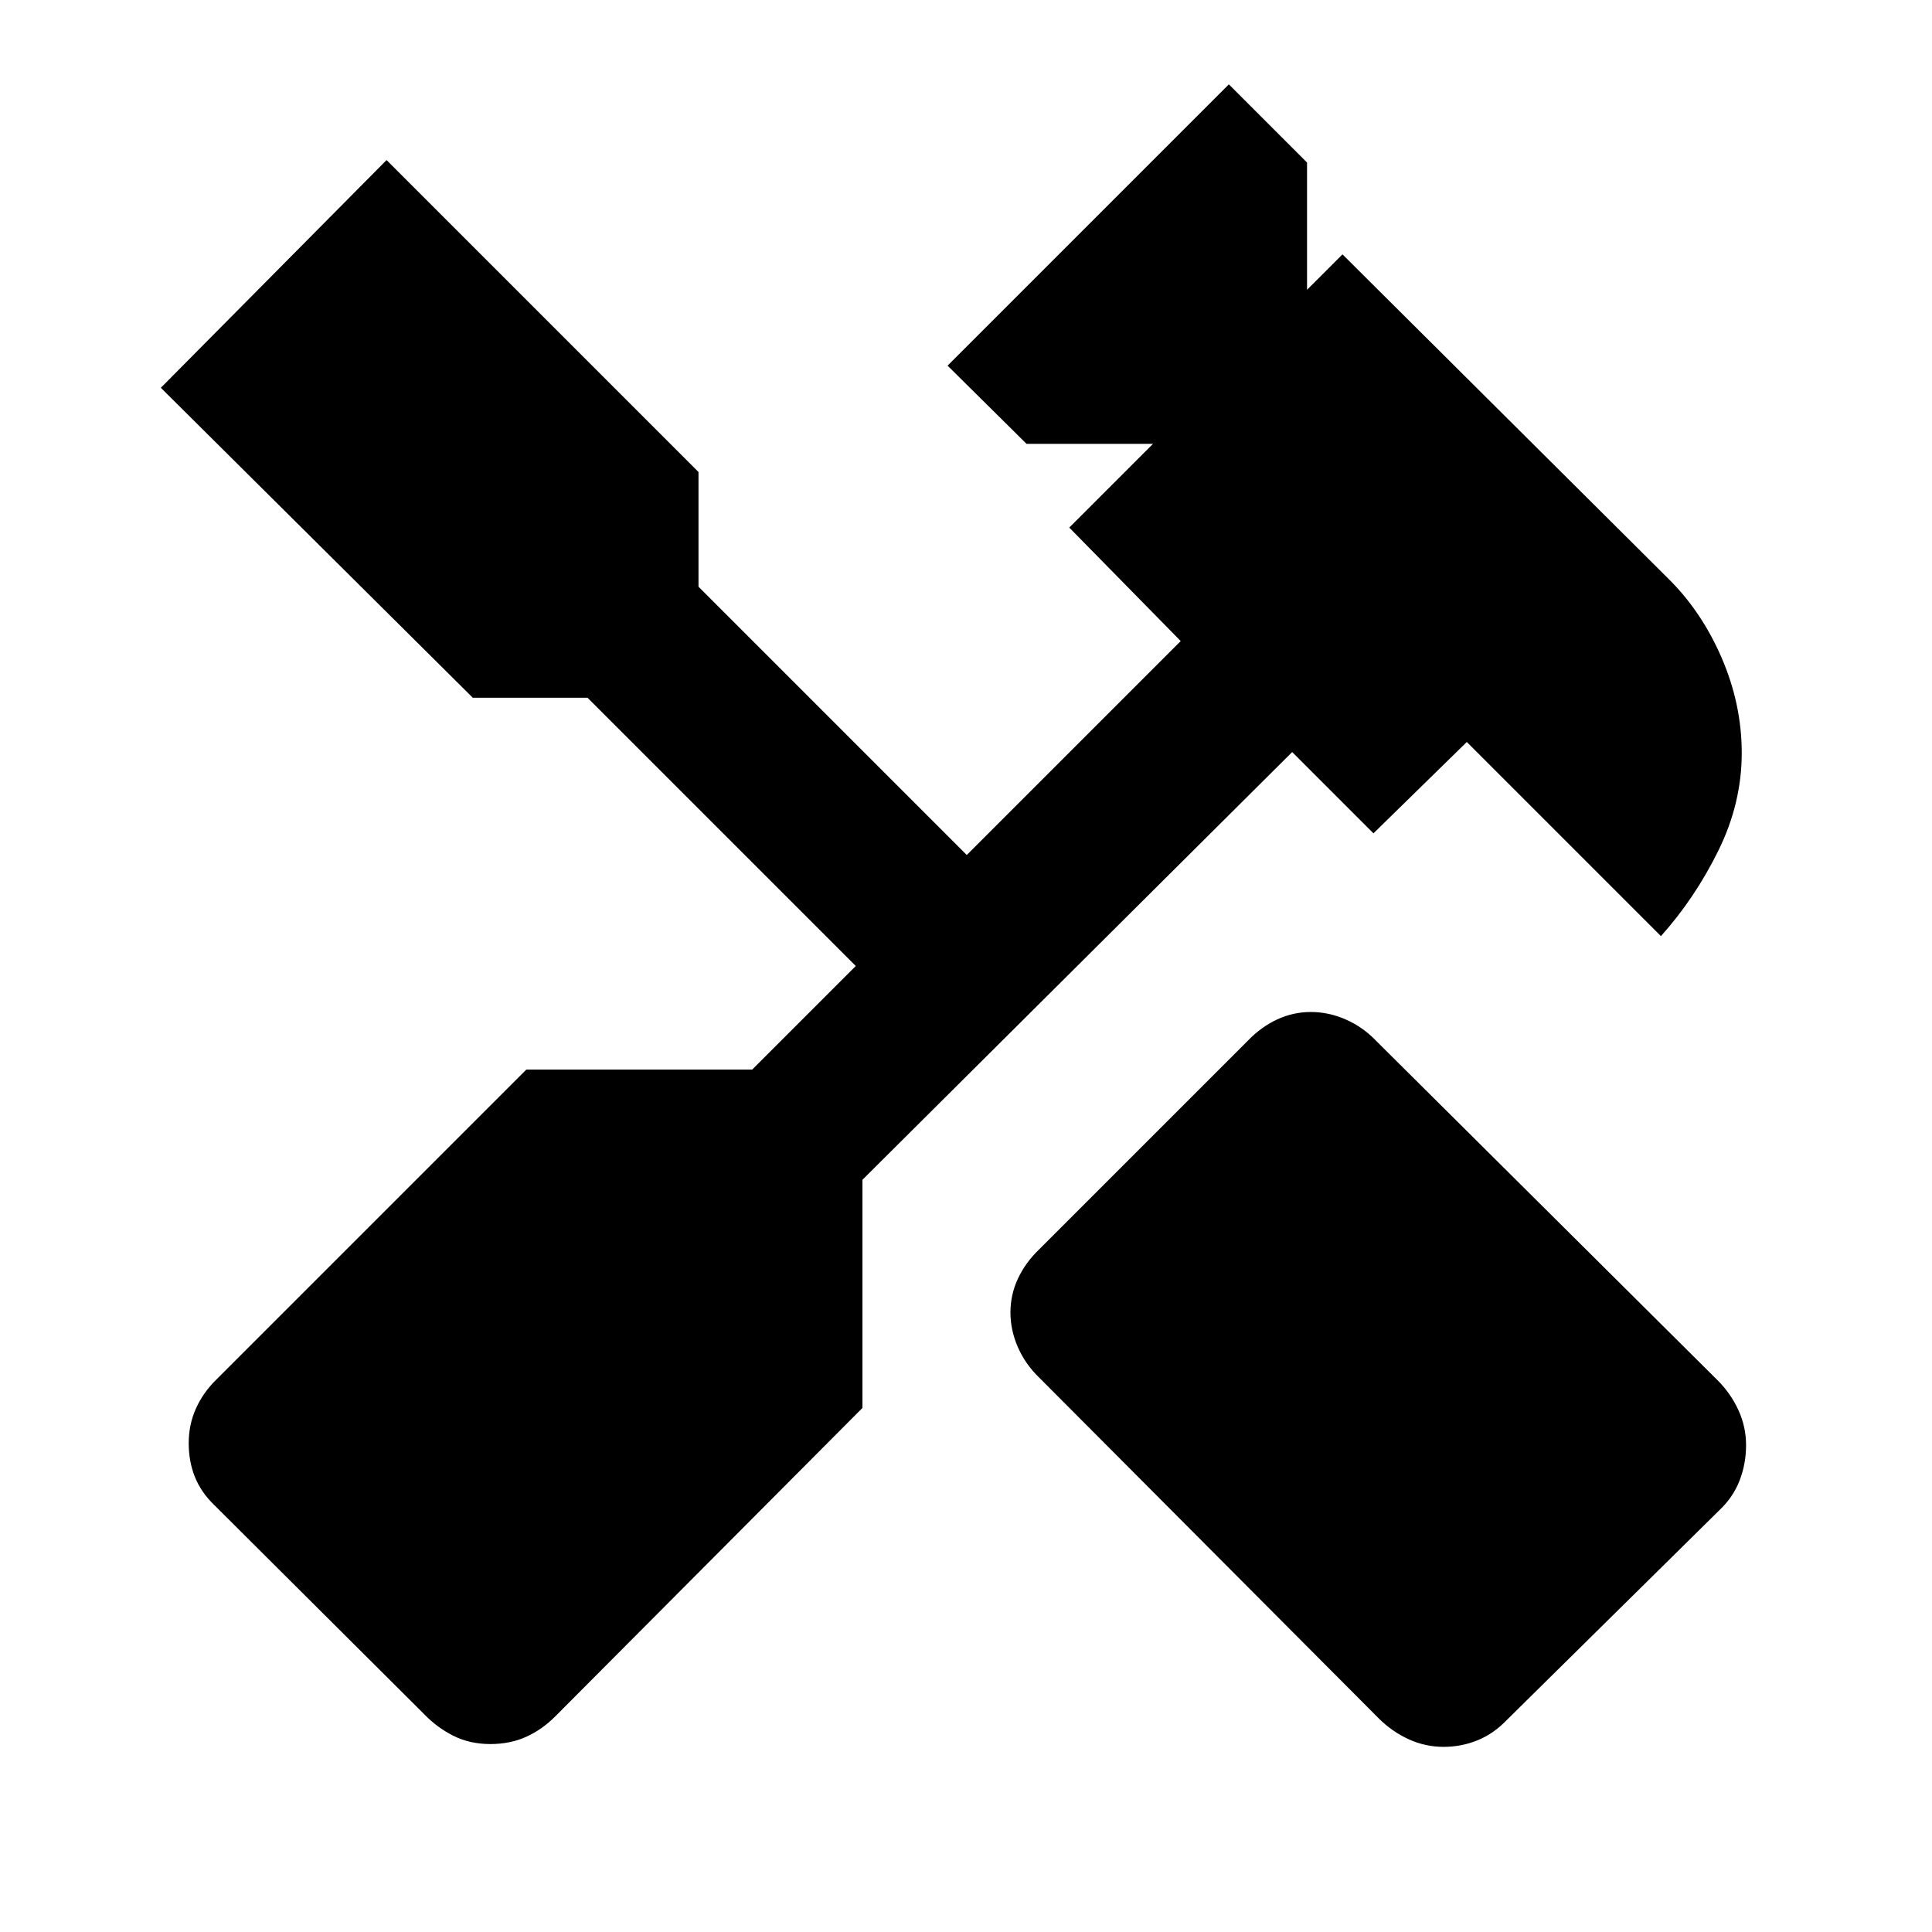 <svg xmlns="http://www.w3.org/2000/svg" height="20" viewBox="0 -960 960 960" width="20"><path d="M717.31-92q-9.14 0-17.42-3.81-8.28-3.81-14.89-10.42L516.31-275.54q-6.8-6.54-10.52-15.02-3.71-8.49-3.71-17.29 0-8.8 3.71-16.78 3.72-7.98 10.52-14.52l103.77-103.77q6.54-6.8 14.52-10.52 7.98-3.71 16.78-3.71 8.81 0 17.29 3.71 8.48 3.72 15.02 10.52l169.69 168.69q6.62 6.61 10.43 14.91 3.8 8.3 3.8 17.46 0 9.17-3.21 17.5-3.22 8.33-10.02 14.74L748.61-105.23q-6.54 6.79-14.52 10.01Q726.11-92 717.31-92Zm-473.62-1.39q-10.23 0-18.41-4.11-8.18-4.12-14.51-10.73L106.62-212q-6.62-6.33-9.73-14.01-3.12-7.68-3.12-16.91t3.62-17.26q3.61-8.02 10.23-14.44l153.92-153.92h112.23L425.23-480 291.92-613.31h-57l-155-154 112.16-113.15 155 155v57l133.3 133.31 106.31-106.31-55.38-56.39 41.61-41.61h-62.84l-39.23-38.85 139.76-139.77 38.85 38.85V-816l17.61-17.61 161.4 160.62q16.91 16.53 26.95 39.72 10.04 23.2 10.04 47.42 0 25.04-11.69 48.67-11.69 23.64-28.46 42.33l-96.46-96.46-46.39 45.39-40.38-40.39-213.54 212.54v113.38L276-107.23q-6.54 6.61-14.52 10.23-7.98 3.61-17.79 3.61Z"/></svg>